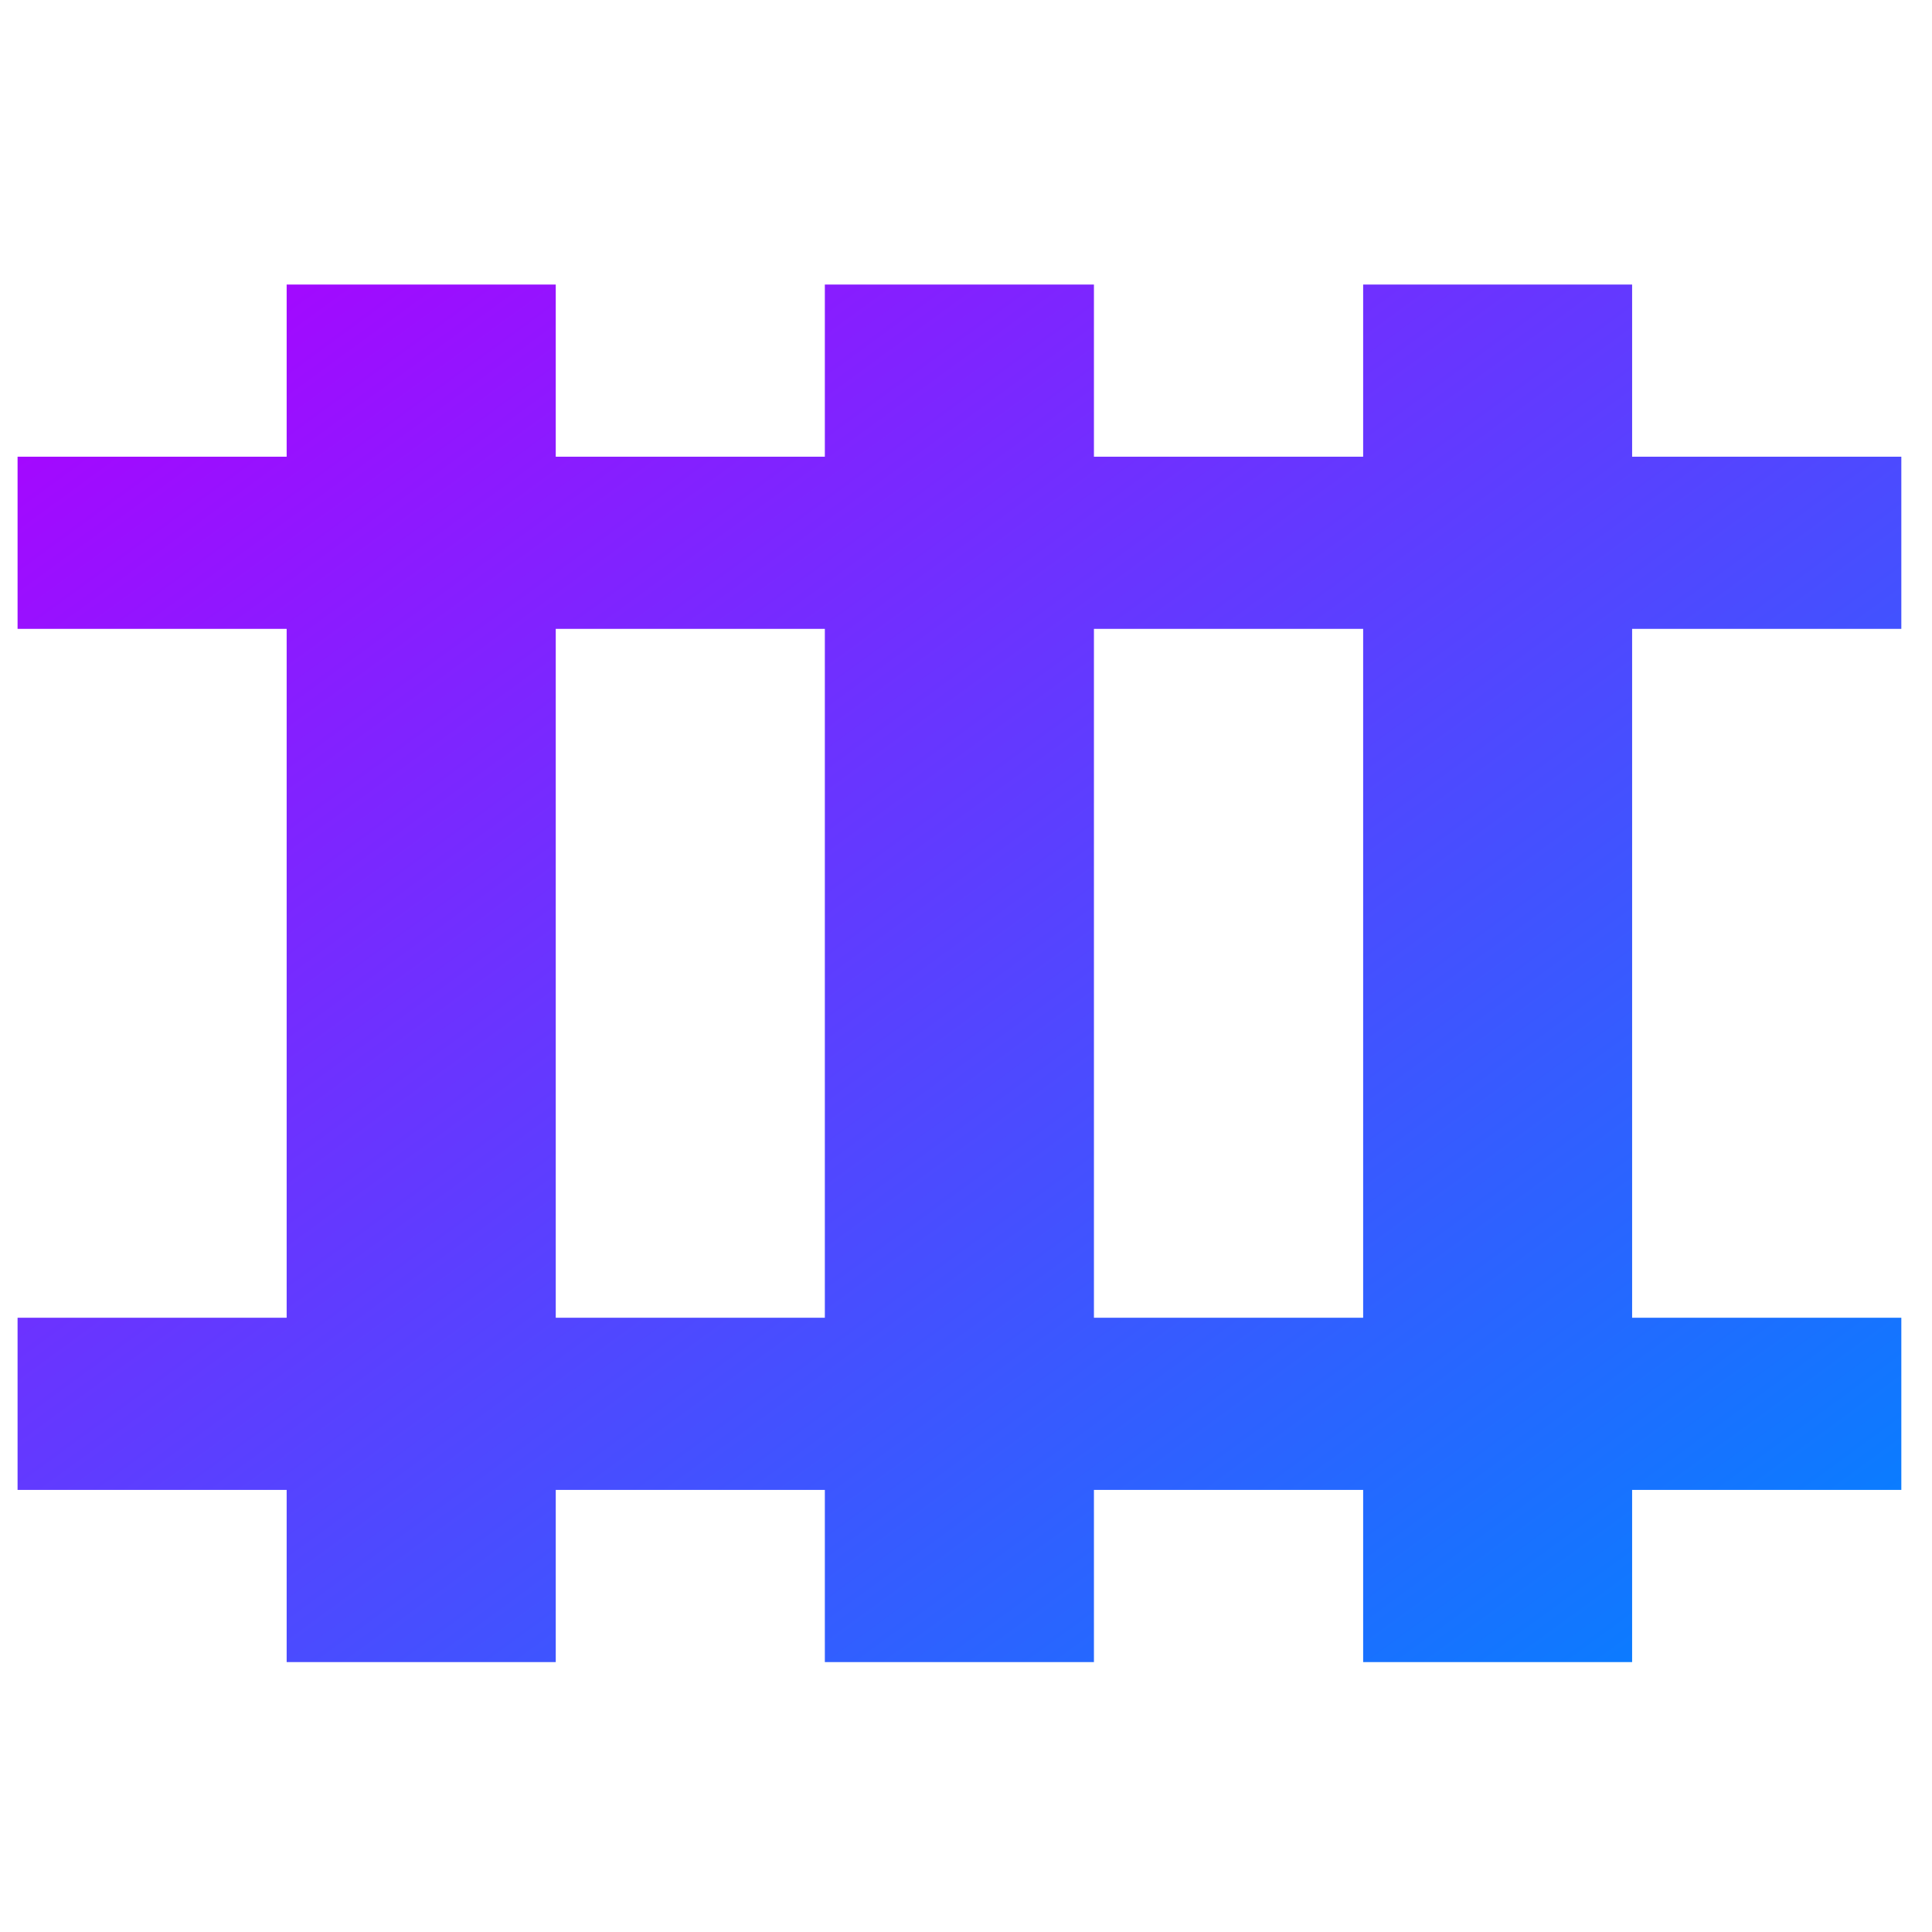<svg xmlns="http://www.w3.org/2000/svg" xmlns:xlink="http://www.w3.org/1999/xlink" width="64" height="64" viewBox="0 0 64 64" version="1.1"><defs><linearGradient id="linear0" x1="0%" x2="100%" y1="0%" y2="100%"><stop offset="0%" style="stop-color:#ae00ff; stop-opacity:1"/><stop offset="100%" style="stop-color:#0084ff; stop-opacity:1"/></linearGradient></defs><g id="surface1"><path style=" stroke:none;fill-rule:nonzero;fill:url(#linear0);" d="M 9.496 9.426 L 9.496 15.129 L 0.582 15.129 L 0.582 20.832 L 9.496 20.832 L 9.496 43.652 L 0.582 43.652 L 0.582 49.355 L 9.496 49.355 L 9.496 55.059 L 18.41 55.059 L 18.41 49.355 L 27.324 49.355 L 27.324 55.059 L 36.238 55.059 L 36.238 49.355 L 45.156 49.355 L 45.156 55.059 L 54.066 55.059 L 54.066 49.355 L 62.984 49.355 L 62.984 43.652 L 54.066 43.652 L 54.066 20.832 L 62.984 20.832 L 62.984 15.129 L 54.066 15.129 L 54.066 9.426 L 45.156 9.426 L 45.156 15.129 L 36.238 15.129 L 36.238 9.426 L 27.324 9.426 L 27.324 15.129 L 18.41 15.129 L 18.41 9.426 Z M 18.41 20.832 L 27.324 20.832 L 27.324 43.652 L 18.41 43.652 Z M 36.238 20.832 L 45.156 20.832 L 45.156 43.652 L 36.238 43.652 Z M 36.238 20.832 "/></g></svg>
